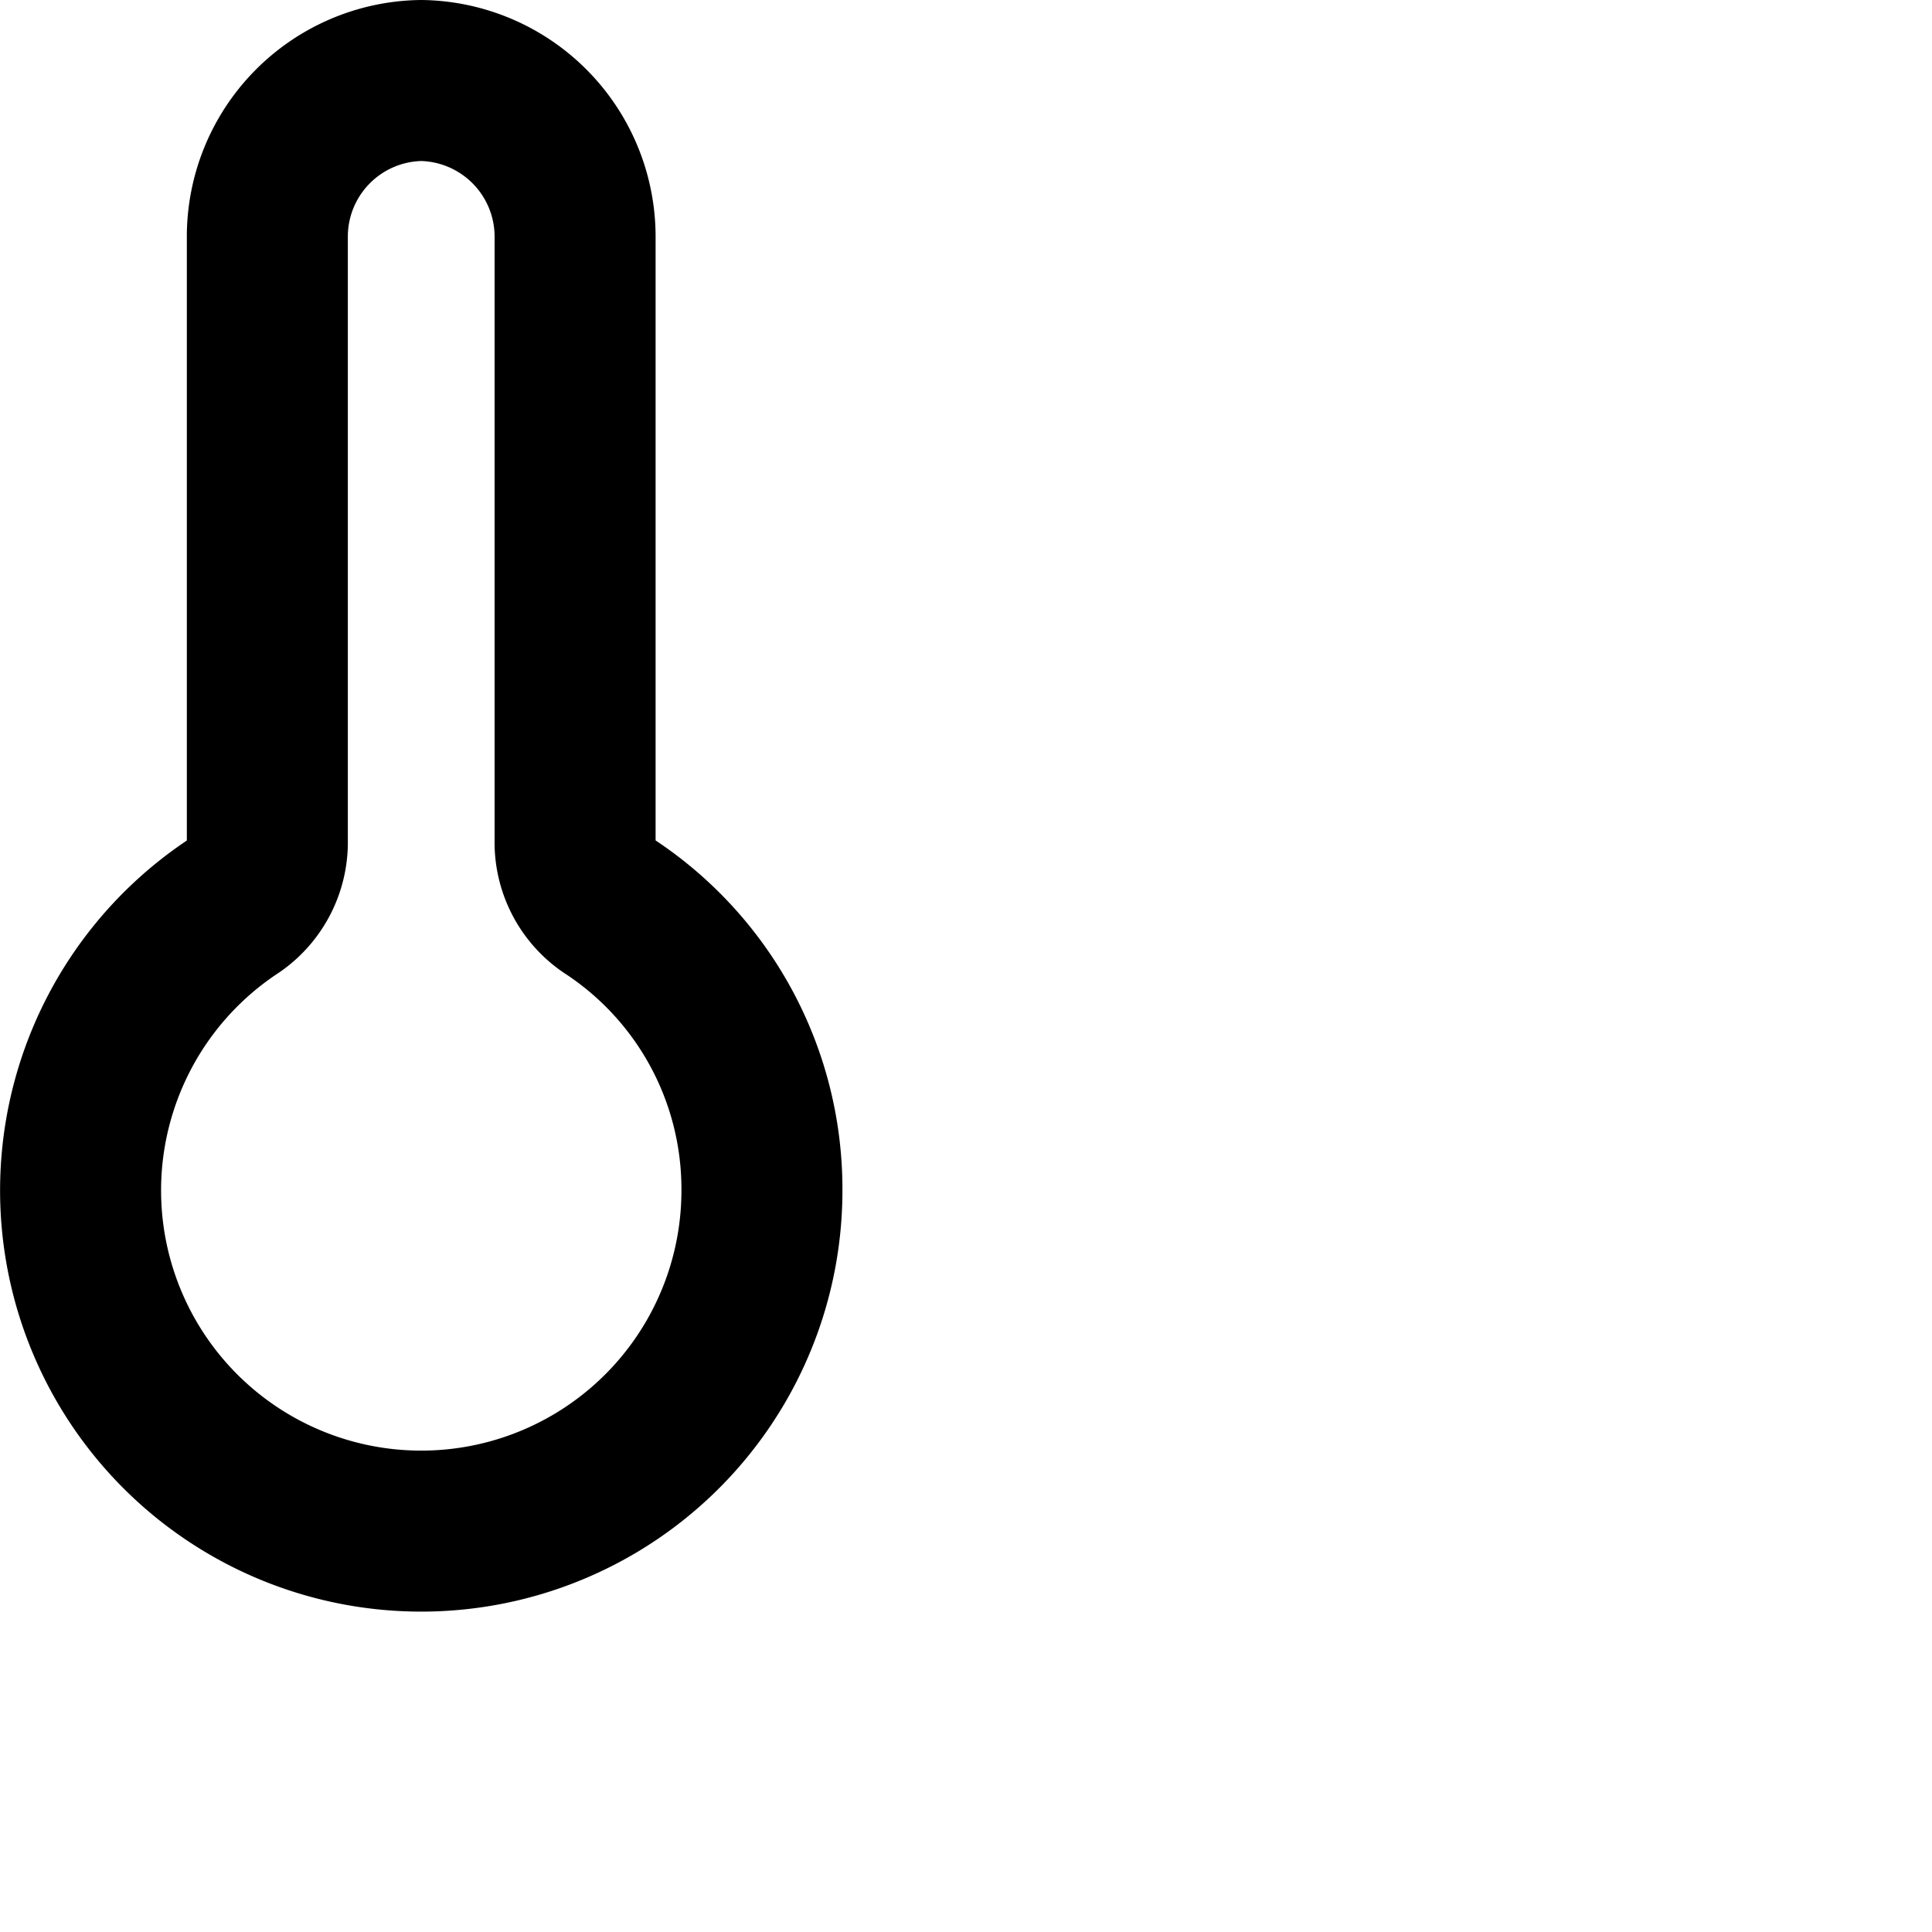 <svg xmlns="http://www.w3.org/2000/svg" viewBox="0 0 24 24" width="24" height="24" stroke="currentColor">
  <path d="M9.465,14.768A4.232,4.232,0,1,1,2.911,11.25a.961.961,0,0,0,.41-.807V2.957A1.94,1.94,0,0,1,5.232,1,1.941,1.941,0,0,1,7.144,2.957v7.486a.956.956,0,0,0,.41.806A4.2,4.2,0,0,1,9.465,14.768Z" fill="none" stroke-linecap="round" stroke-linejoin="round" stroke-width="2"/>
</svg>
